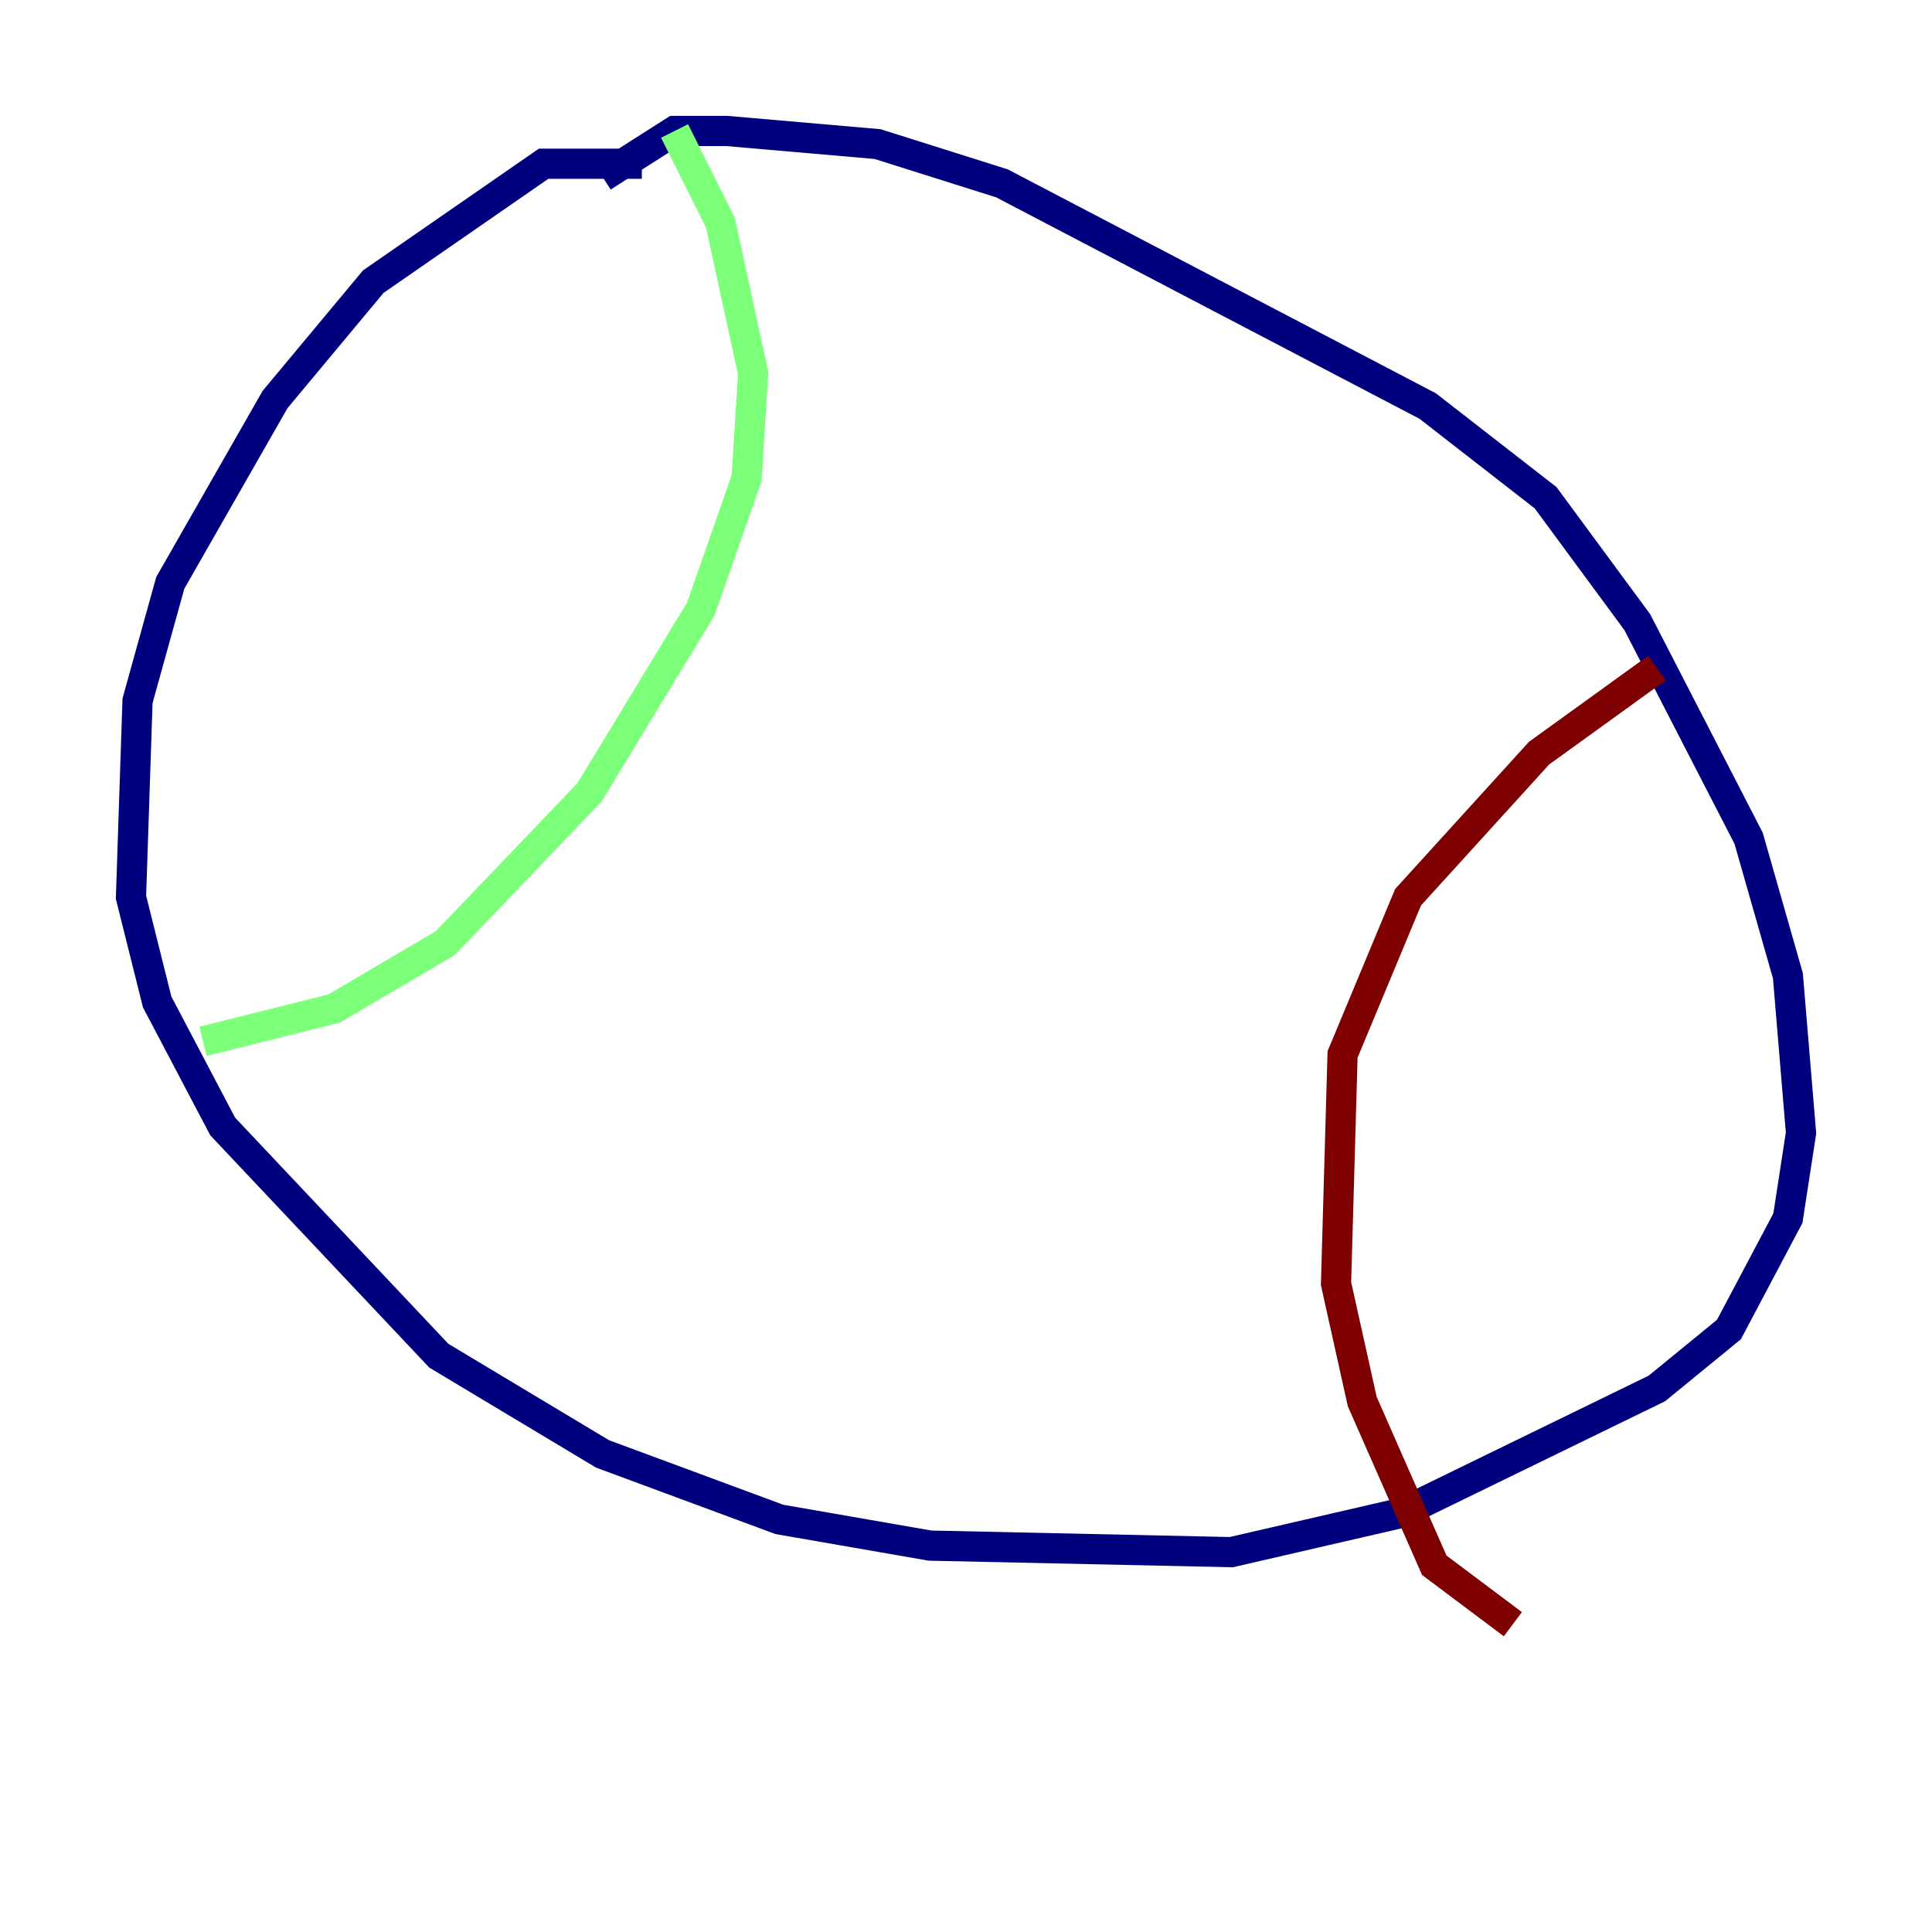 <?xml version="1.0" encoding="utf-8" ?>
<svg baseProfile="tiny" height="128" version="1.2" viewBox="0,0,128,128" width="128" xmlns="http://www.w3.org/2000/svg" xmlns:ev="http://www.w3.org/2001/xml-events" xmlns:xlink="http://www.w3.org/1999/xlink"><defs /><polyline fill="none" points="42.522,10.848 36.014,10.848 24.732,18.658 18.224,26.468 11.281,38.617 9.112,46.427 8.678,59.444 10.414,66.386 14.752,74.63 29.071,89.817 39.919,96.325 51.634,100.664 61.614,102.4 81.573,102.834 92.854,100.231 109.776,91.986 114.549,88.081 118.454,80.705 119.322,75.064 118.454,64.651 115.851,55.539 108.475,41.22 102.4,32.976 94.59,26.902 66.386,12.149 58.142,9.546 48.163,8.678 44.691,8.678 39.919,11.715" stroke="#00007f" stroke-width="2" /><polyline fill="none" points="44.691,8.678 47.729,14.752 49.898,24.732 49.464,31.675 46.427,40.352 39.051,52.502 29.505,62.481 22.129,66.82 13.451,68.99" stroke="#7cff79" stroke-width="2" /><polyline fill="none" points="109.776,44.258 101.966,49.898 93.288,59.444 88.949,69.858 88.515,85.044 90.251,92.854 95.024,103.702 100.231,107.607" stroke="#7f0000" stroke-width="2" /></svg>